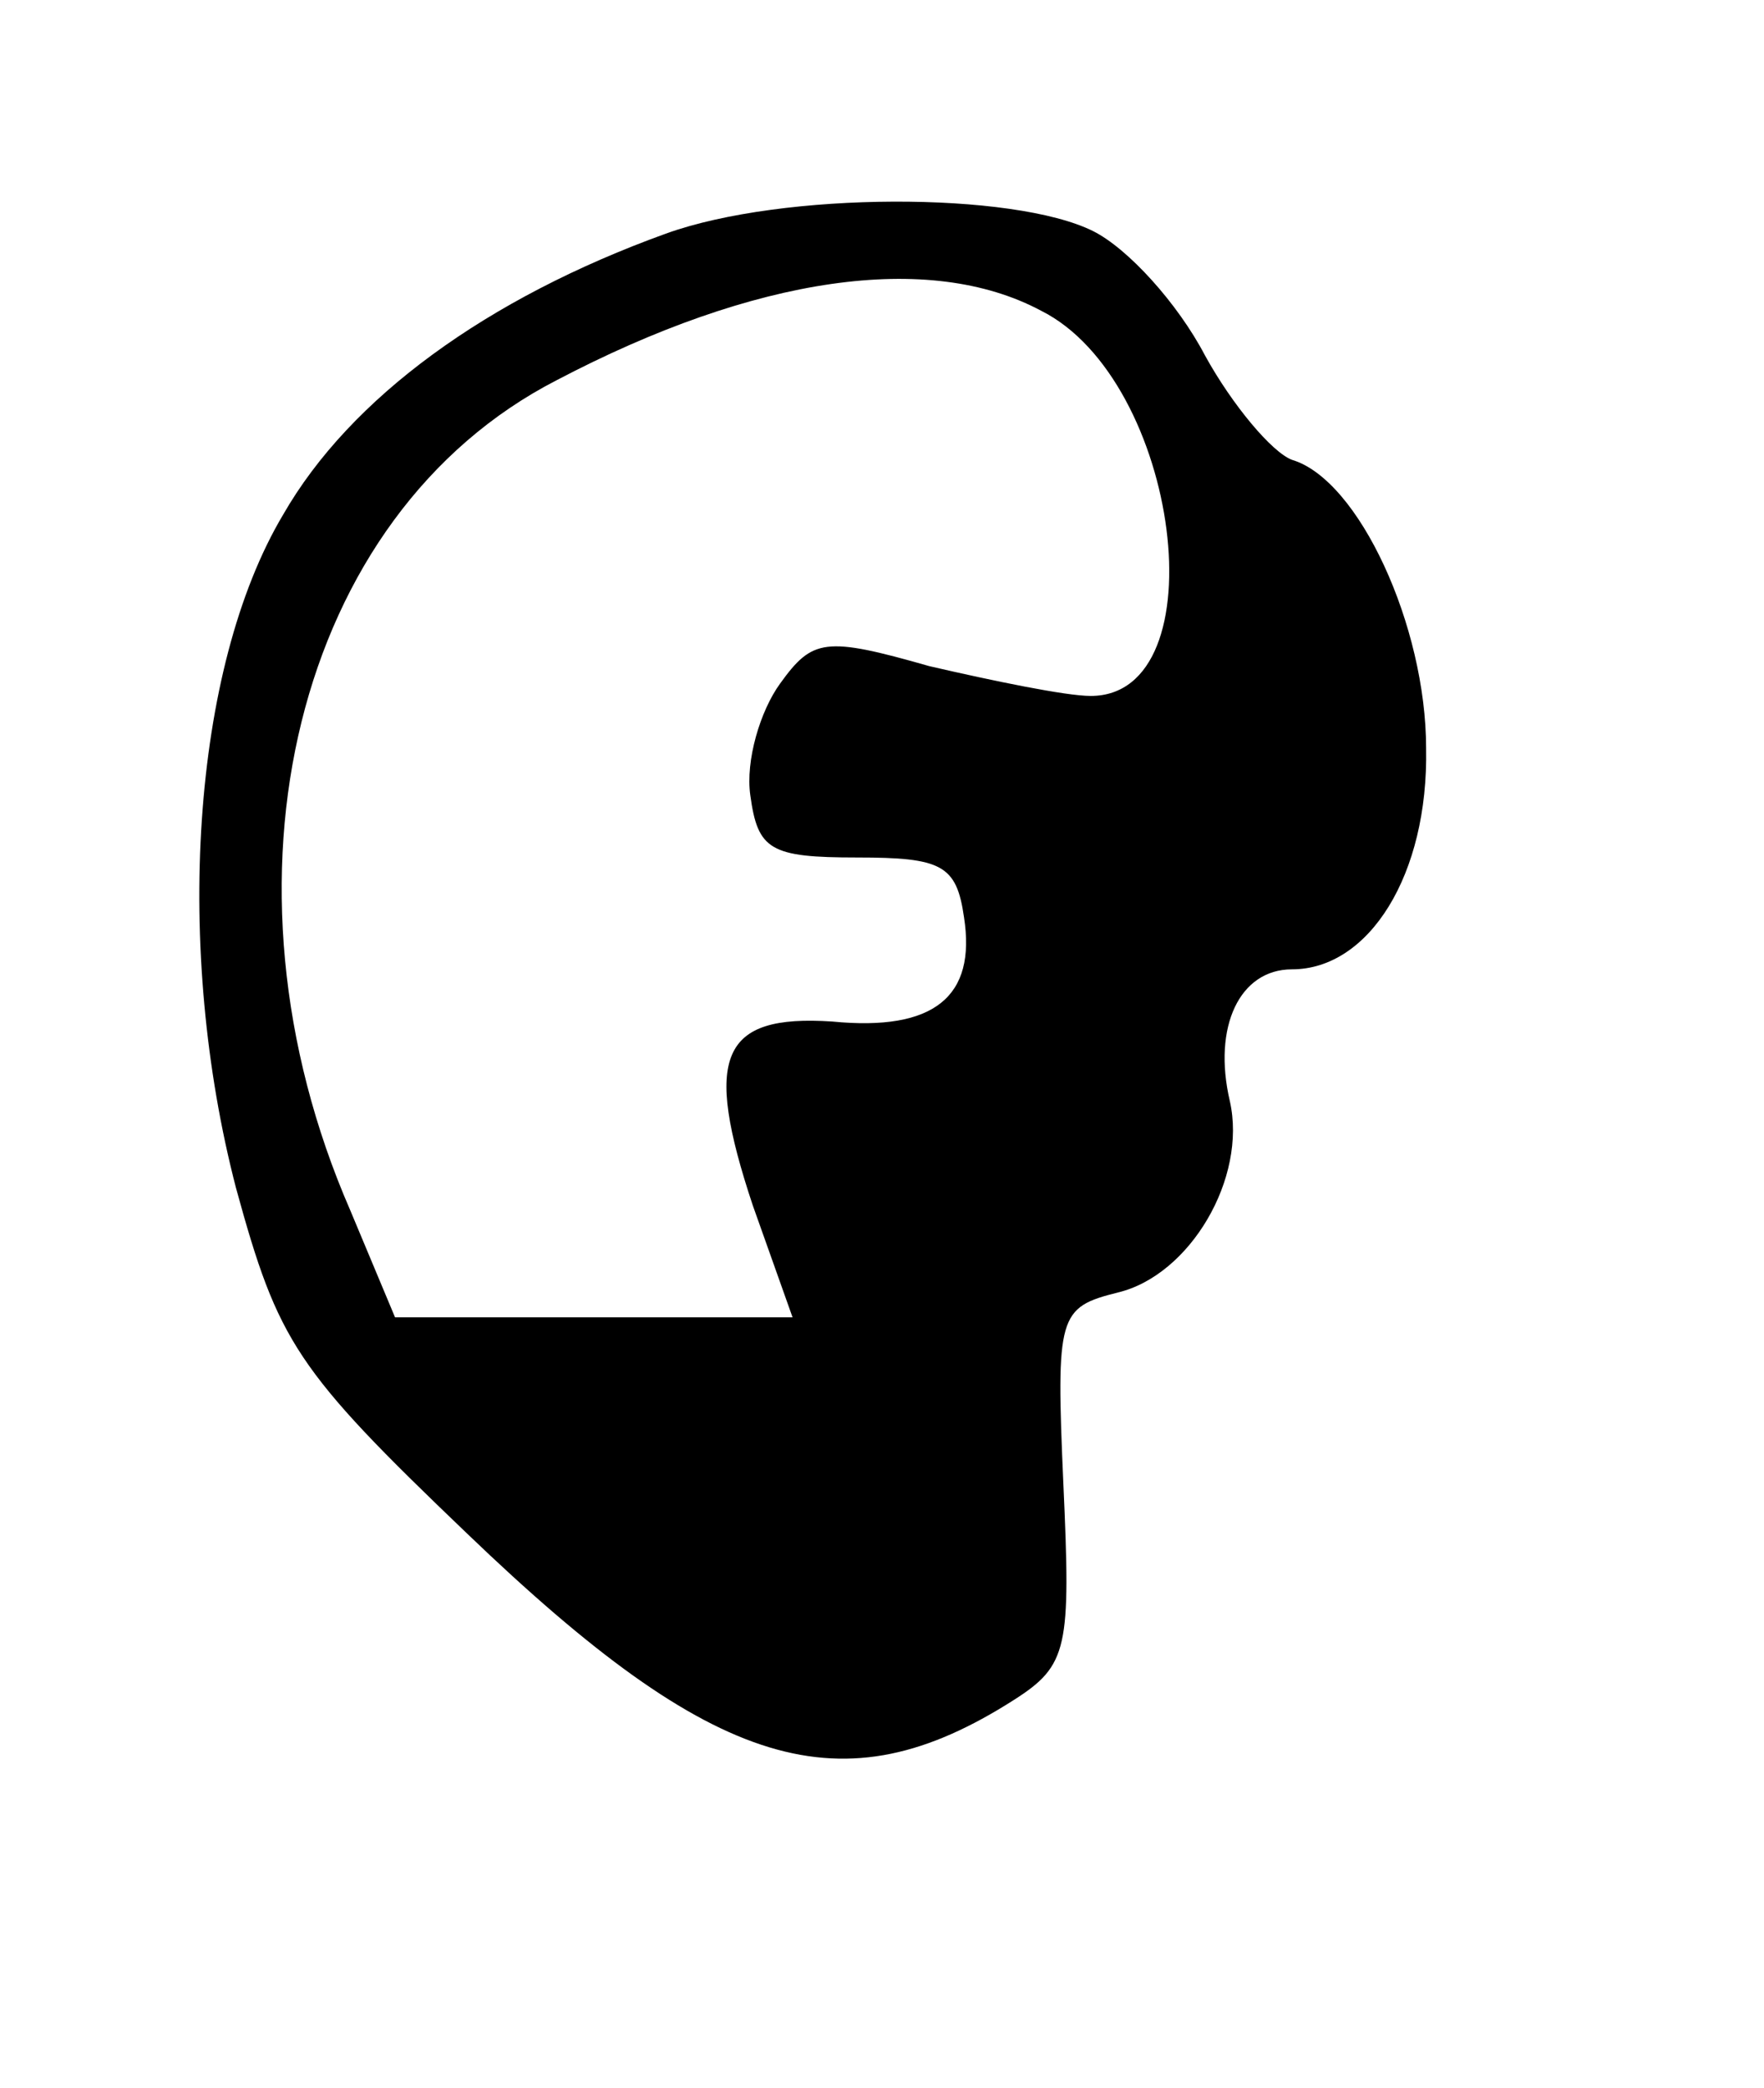 <?xml version="1.0" standalone="no"?>
<!DOCTYPE svg PUBLIC "-//W3C//DTD SVG 20010904//EN"
 "http://www.w3.org/TR/2001/REC-SVG-20010904/DTD/svg10.dtd">
<svg version="1.0" xmlns="http://www.w3.org/2000/svg"
 width="71pt" height="84pt" viewBox="0 0 71 84"
 preserveAspectRatio="xMidYMid meet">

<g transform="translate(0,84) scale(0.1,-0.1)"
fill="#000000" stroke="none">
<path d="M268 746 c-72 -26 -127 -66 -154 -113 -37 -62 -44 -175 -19 -271 17
-62 24 -73 93 -139 100 -96 151 -111 220 -67 22 14 23 21 20 87 -3 68 -2 71
22 77 29 7 52 46 45 77 -7 30 4 53 25 53 31 0 55 38 54 89 0 49 -27 108 -54
116 -8 3 -24 22 -35 42 -11 21 -31 43 -45 50 -32 16 -125 16 -172 -1z m151
-31 c56 -28 72 -155 20 -155 -10 0 -39 6 -65 12 -42 12 -47 11 -60 -7 -8 -11
-14 -31 -12 -45 3 -22 8 -25 43 -25 34 0 40 -3 43 -24 5 -32 -12 -46 -53 -42
-45 3 -52 -14 -32 -74 l16 -45 -80 0 -80 0 -18 43 c-58 133 -22 280 83 334 80
42 150 52 195 28z"/>
</g>
</svg>
